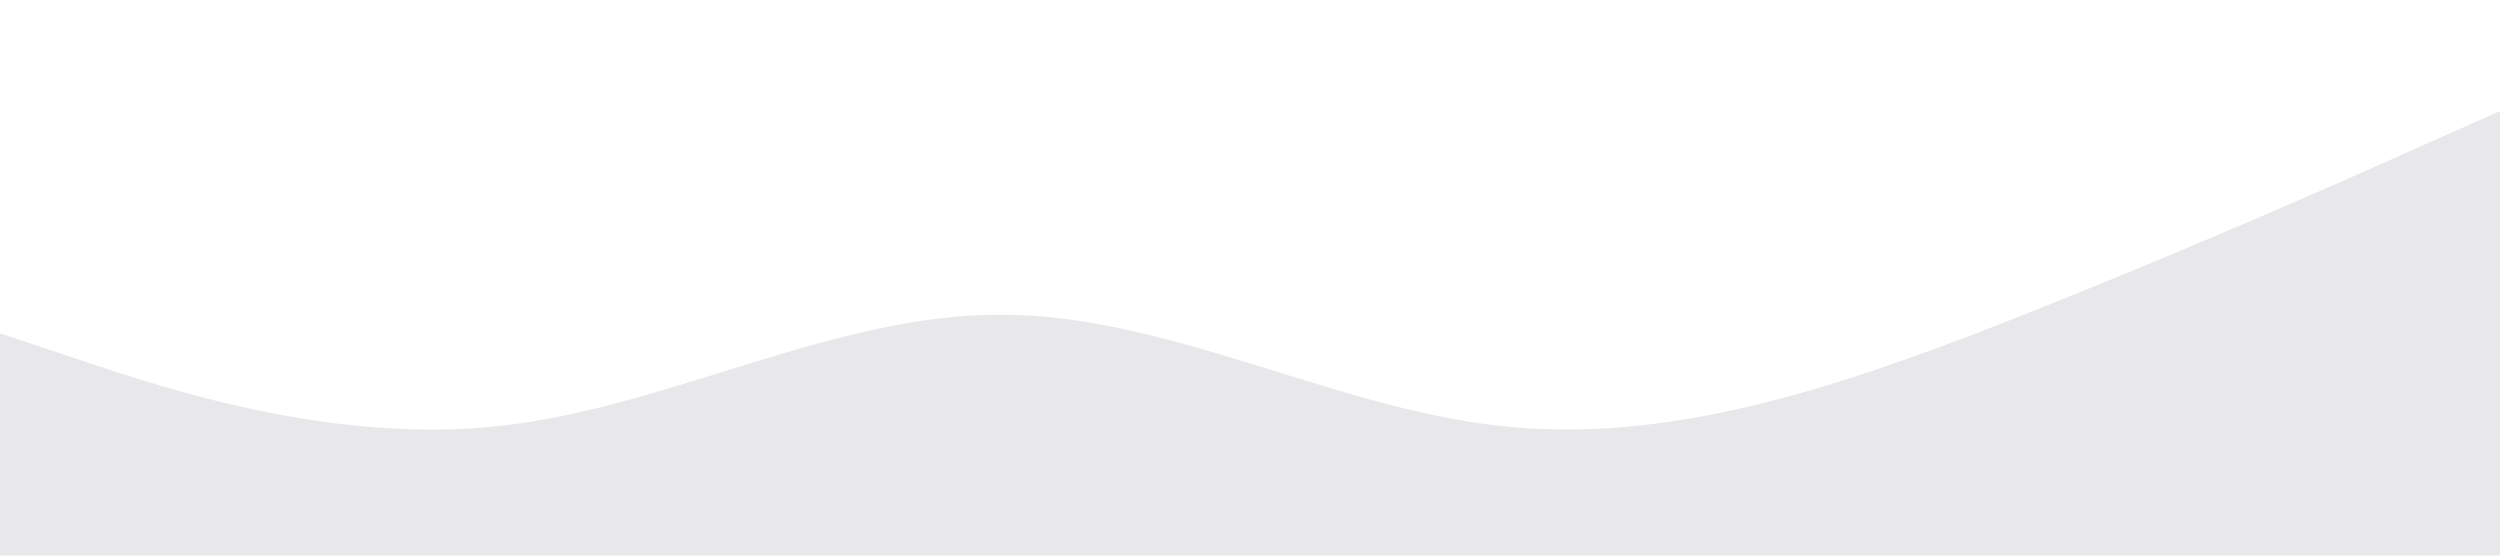 <?xml version="1.0" standalone="no"?><svg width="100%" xmlns="http://www.w3.org/2000/svg" viewBox="0 0 1440 320"><path fill="#e8e8ea" fill-opacity="1" d="M0,192L48,208C96,224,192,256,288,245.3C384,235,480,181,576,181.3C672,181,768,235,864,245.3C960,256,1056,224,1152,186.7C1248,149,1344,107,1392,85.3L1440,64L1440,320L1392,320C1344,320,1248,320,1152,320C1056,320,960,320,864,320C768,320,672,320,576,320C480,320,384,320,288,320C192,320,96,320,48,320L0,320Z"></path></svg>